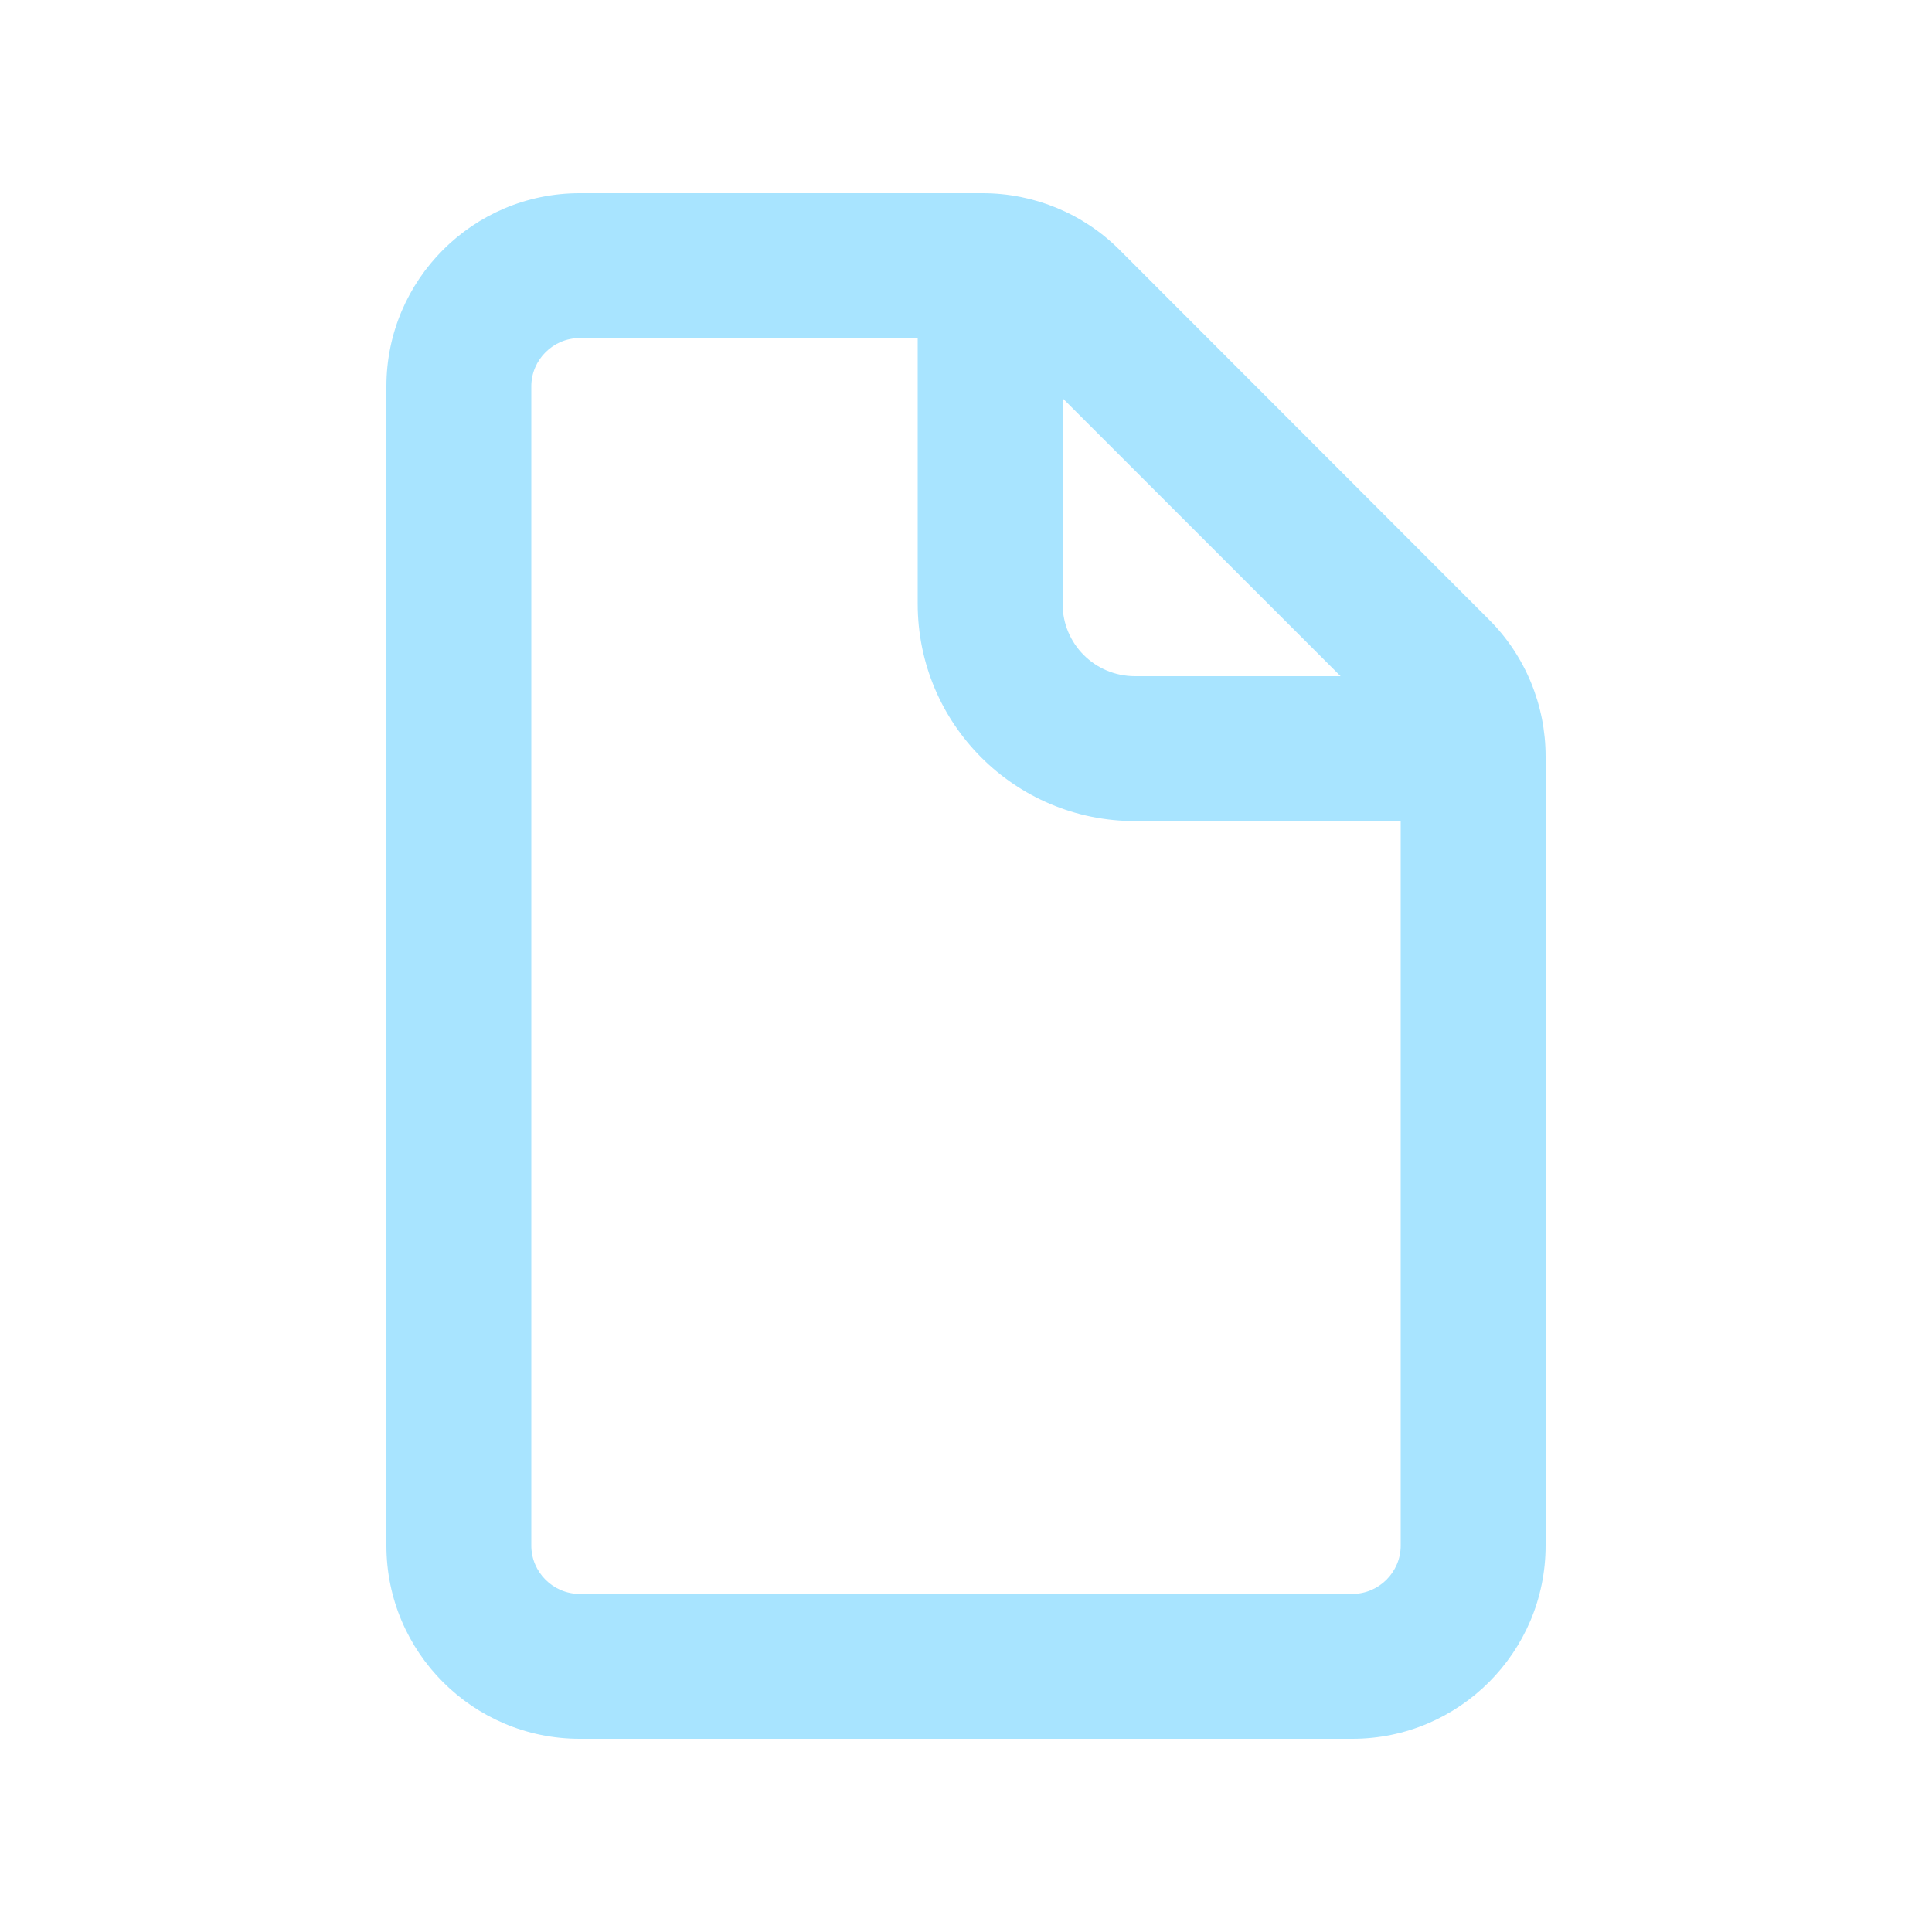 <?xml version="1.0" encoding="UTF-8"?>
<svg width="27px" height="27px" viewBox="0 0 27 27" version="1.1" xmlns="http://www.w3.org/2000/svg" xmlns:xlink="http://www.w3.org/1999/xlink">
    <title>file-regular-full</title>
    <g id="file-regular-full" stroke="none" fill="none" fill-rule="nonzero">
        <path d="M12.825,4.725 L8.1,4.725 C7.729,4.725 7.425,5.029 7.425,5.4 L7.425,21.6 C7.425,21.971 7.729,22.275 8.1,22.275 L18.9,22.275 C19.271,22.275 19.575,21.971 19.575,21.6 L19.575,11.475 L15.863,11.475 C14.183,11.475 12.825,10.117 12.825,8.438 L12.825,4.725 Z M18.735,9.45 L14.85,5.565 L14.85,8.438 C14.85,8.999 15.301,9.45 15.863,9.45 L18.735,9.45 Z M5.4,5.4 C5.4,3.911 6.611,2.7 8.1,2.7 L13.732,2.7 C14.449,2.7 15.137,2.983 15.643,3.489 L20.811,8.661 C21.317,9.167 21.6,9.855 21.6,10.572 L21.6,21.6 C21.6,23.089 20.389,24.3 18.9,24.3 L8.1,24.3 C6.611,24.3 5.4,23.089 5.4,21.6 L5.4,5.4 Z" id="Shape" fill="#A8E4FF"></path>
    </g>
</svg>